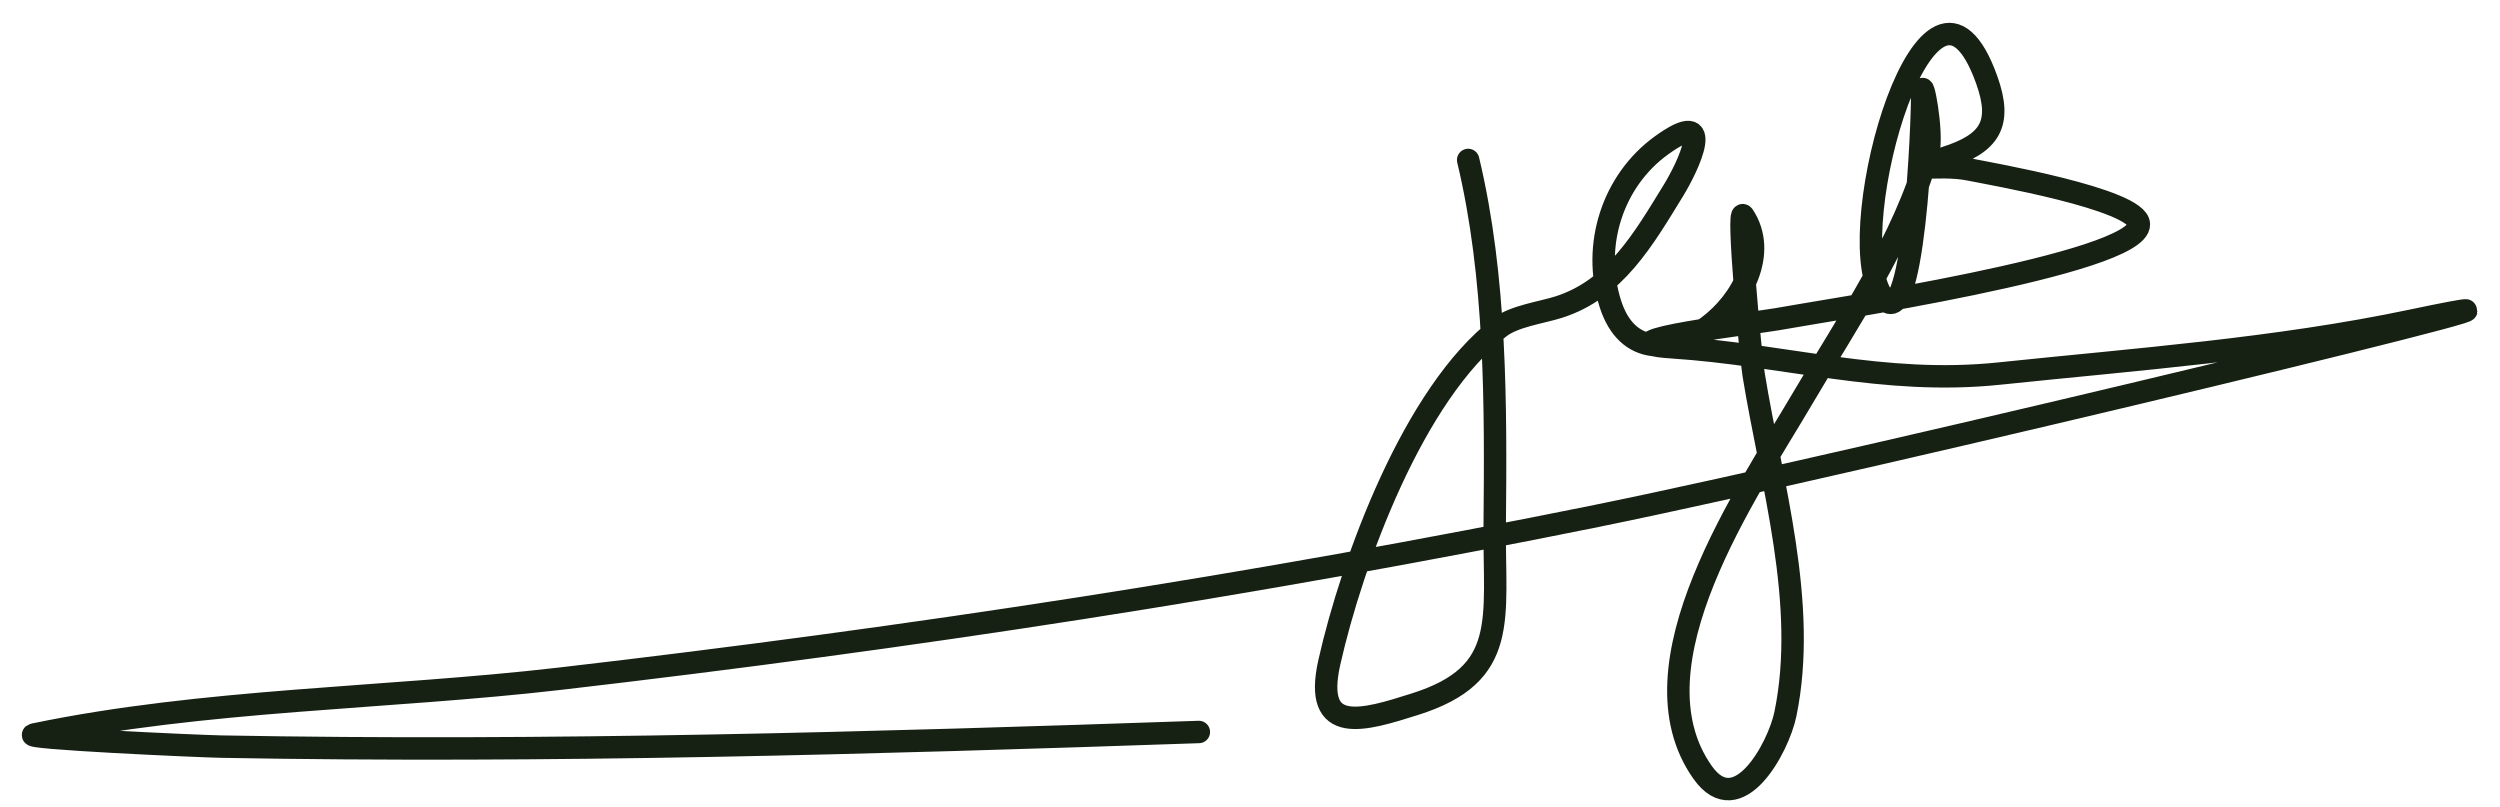 <svg width="96" height="31" viewBox="0 0 96 31" fill="none" xmlns="http://www.w3.org/2000/svg">
<path d="M56.377 6.142C57.461 10.677 57.44 15.557 57.397 20.187C57.363 23.764 57.98 25.888 54.342 27.038C52.378 27.66 50.403 28.284 51.048 25.426C51.919 21.561 54.278 15.105 57.596 12.565C58.154 12.138 59.183 12.005 59.848 11.795C62.017 11.109 63.118 9.17 64.26 7.312C64.81 6.42 65.957 4.022 63.8 5.583C61.916 6.946 61.13 9.429 61.835 11.657C63.122 15.728 68.814 11.095 66.945 8.281C66.682 7.884 67.227 13.694 67.34 14.388C68.018 18.554 69.433 23.18 68.56 27.417C68.293 28.713 66.739 31.575 65.383 29.663C62.459 25.539 67.146 18.836 69.203 15.327C70.938 12.368 73.124 9.211 74.042 5.863C74.245 5.121 73.79 2.803 73.81 3.571C73.834 4.476 73.497 13.488 72.218 11.287C70.706 8.683 74.093 -3.1 76.293 3.074C76.891 4.754 76.427 5.513 74.685 6.063C72.607 6.721 74.376 6.249 75.639 6.512C76.329 6.655 82.109 7.648 82.134 8.612C82.175 10.139 69.644 11.989 68.233 12.259C67.631 12.374 61.127 13.136 64.193 13.335C68.549 13.617 72.308 14.812 76.782 14.344C82.034 13.794 87.412 13.404 92.589 12.316C103.071 10.112 71.835 17.675 61.337 19.806C48.138 22.486 34.862 24.514 21.487 26.064C14.864 26.831 7.845 26.844 1.308 28.205C0.676 28.337 7.54 28.652 8.503 28.67C21.015 28.9 33.531 28.536 46.036 28.108" stroke="#162113" stroke-width="0.861" stroke-linecap="round"/>
</svg>
